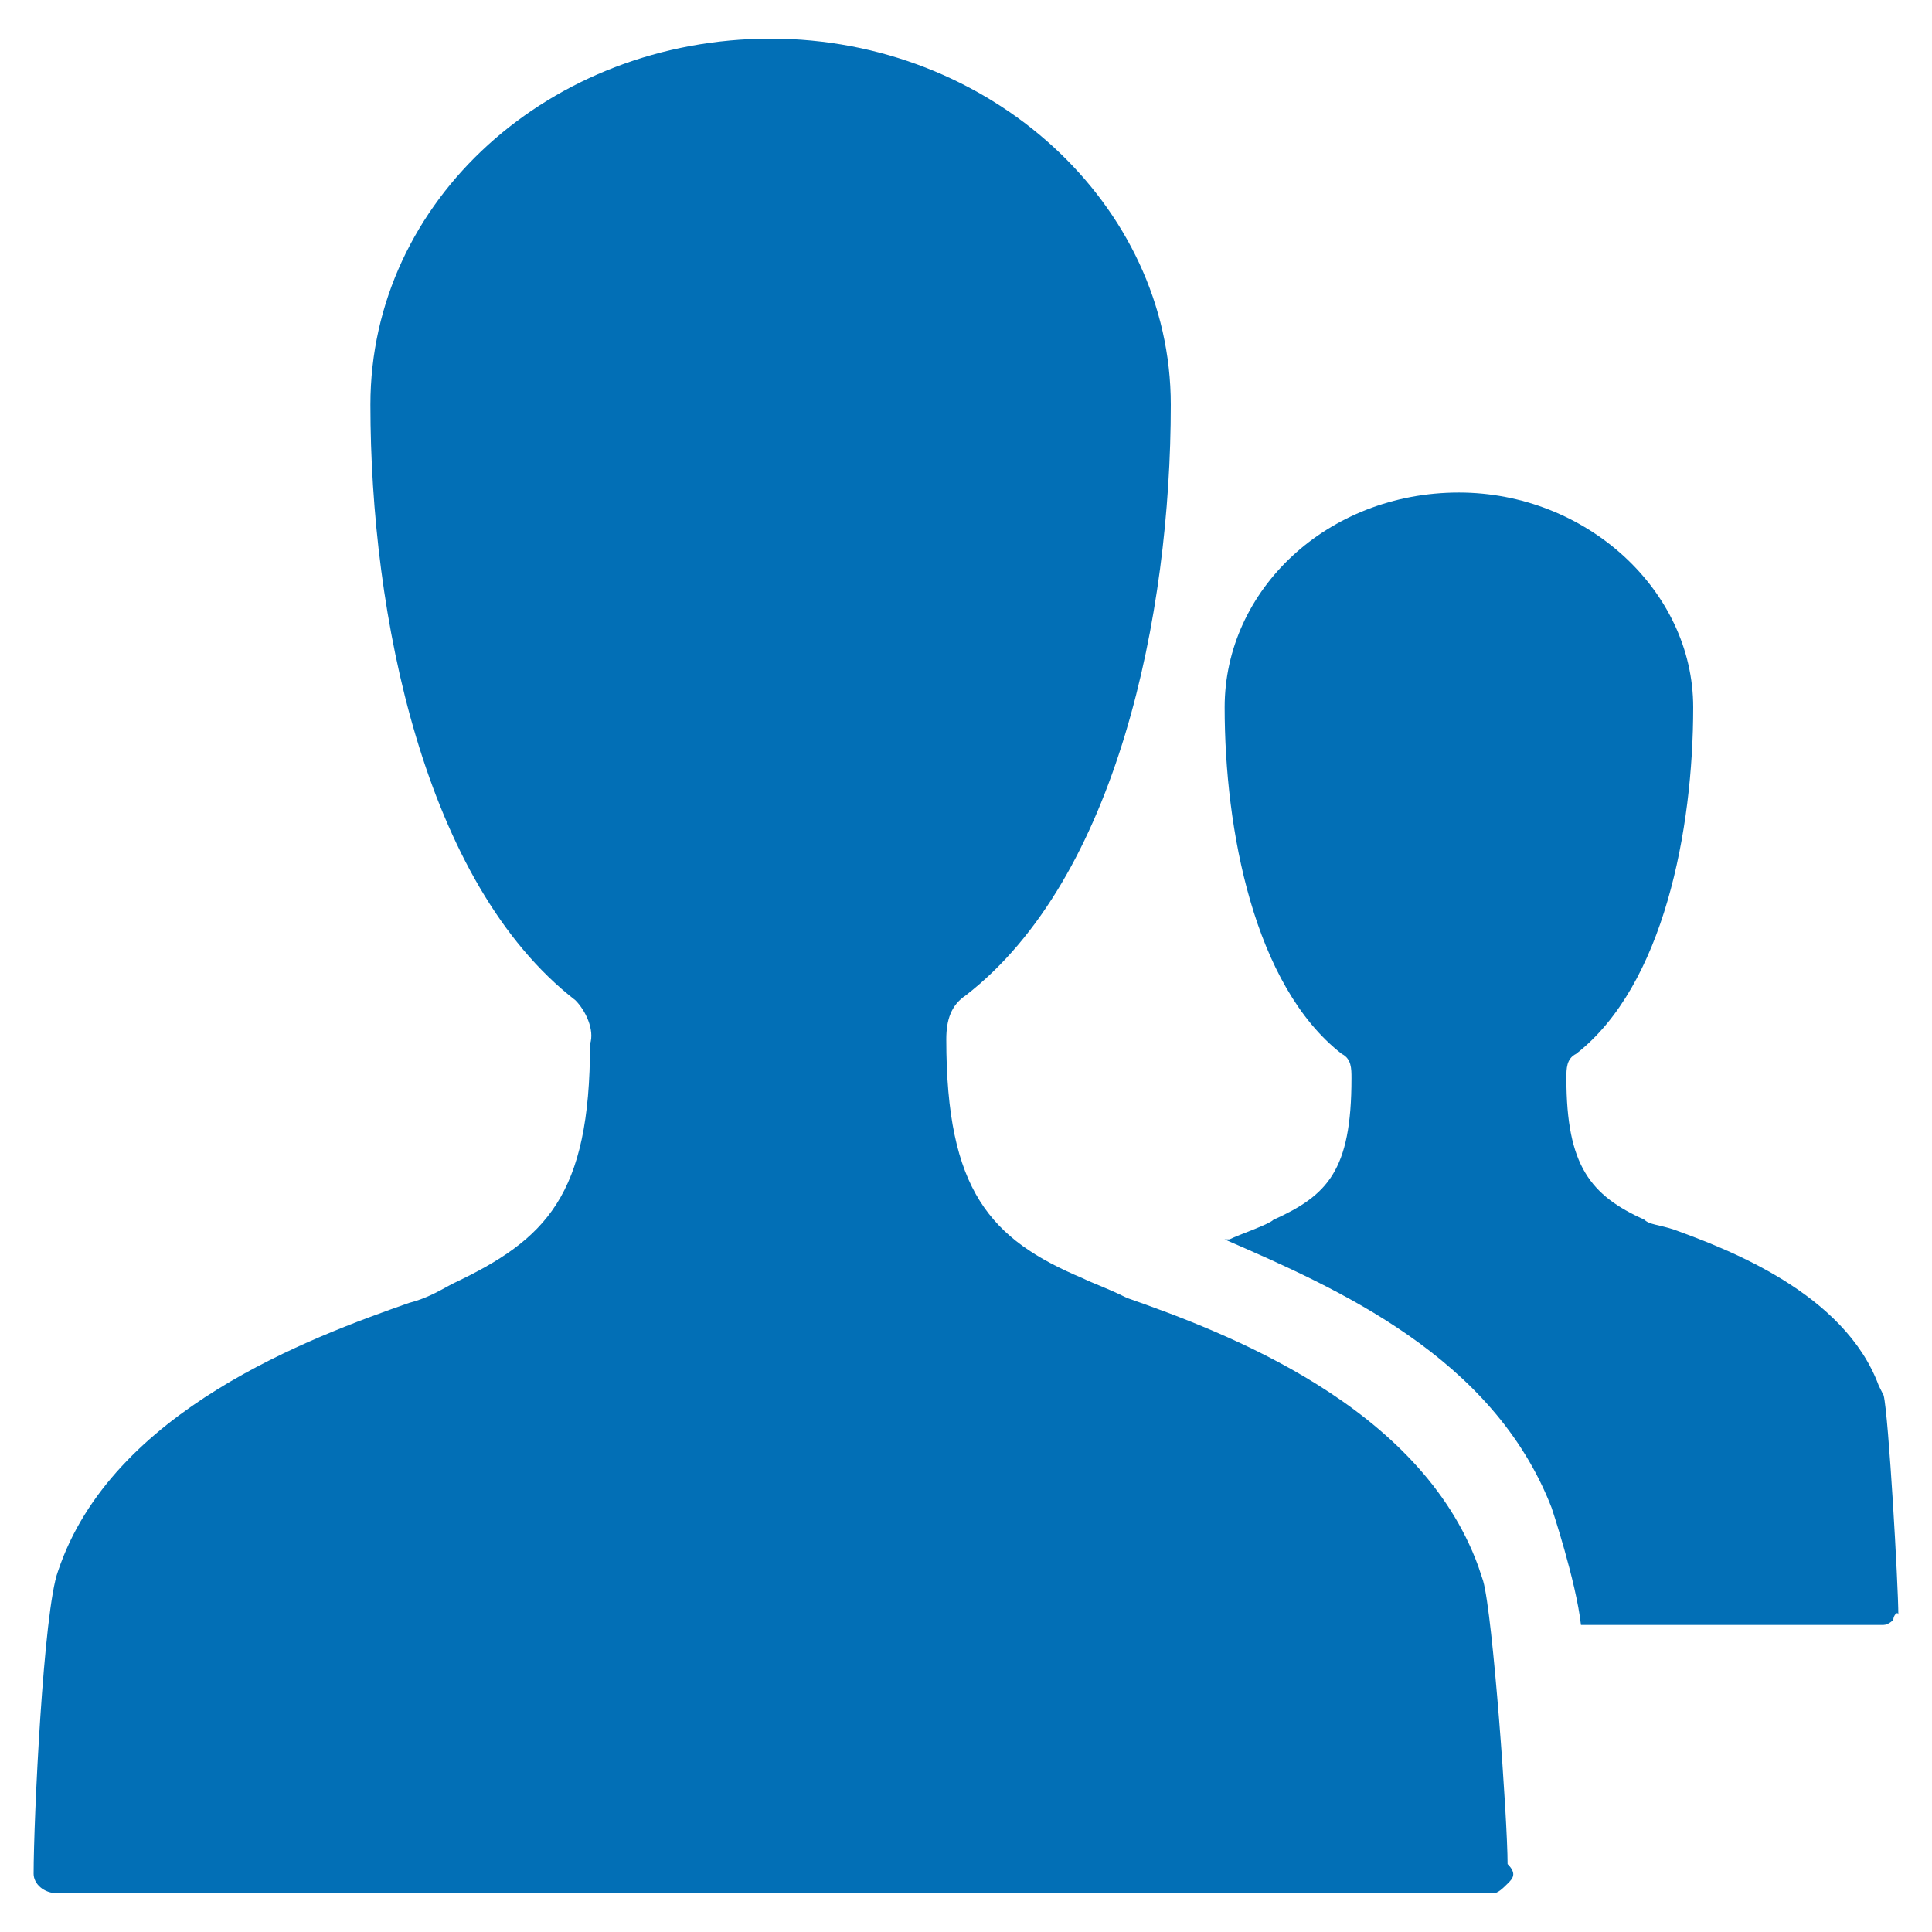 <?xml version="1.0" encoding="utf-8"?>
<!-- Generator: Adobe Illustrator 16.0.0, SVG Export Plug-In . SVG Version: 6.00 Build 0)  -->
<!DOCTYPE svg PUBLIC "-//W3C//DTD SVG 1.0//EN" "http://www.w3.org/TR/2001/REC-SVG-20010904/DTD/svg10.dtd">
<svg version="1.0" xmlns="http://www.w3.org/2000/svg" xmlns:xlink="http://www.w3.org/1999/xlink" x="0px" y="0px" width="50px"
	 height="50px" viewBox="0 0 50 50" enable-background="new 0 0 50 50" xml:space="preserve">
<g id="Layer_1" display="none">
	<g display="inline">
		<g>
			<g>
				<g>
					<path fill="#FFFFFF" d="M15.408,30.771L1,46.552l0,0c3.725,3.381,9.557,3.136,12.938-0.638l8.233-9.017L15.408,30.771z"/>
				</g>
				<path fill="#FFFFFF" d="M44.418,4.015c0.295,0,0.735,0.098,1.078,0.441c0.344,0.294,0.49,0.686,0.539,1.126
					c0,0.441-0.146,0.833-0.44,1.176L20.308,34.594l-2.45-2.205L43.193,4.554C43.635,4.113,44.125,4.015,44.418,4.015 M44.418,1.074
					c-1.225,0-2.499,0.49-3.38,1.52L13.742,32.585l6.763,6.175L47.8,8.719c1.716-1.862,1.568-4.754-0.294-6.469
					C46.624,1.466,45.496,1.074,44.418,1.074L44.418,1.074z"/>
			</g>
		</g>
		<g>
			<path fill="#FFFFFF" d="M22.81,48.729h-5.88c-0.931,0-1.715-0.783-1.715-1.714c0-0.932,0.785-1.716,1.715-1.716h5.88
				c0.933,0,1.716,0.784,1.716,1.716C24.525,47.945,23.742,48.729,22.81,48.729z"/>
			<path fill="#FFFFFF" d="M34.815,48.729h-6.42c-0.932,0-1.715-0.783-1.715-1.714c0-0.932,0.783-1.716,1.715-1.716h6.42
				c0.931,0,1.716,0.784,1.716,1.716C36.531,47.945,35.746,48.729,34.815,48.729z"/>
			<path fill="#FFFFFF" d="M46.282,48.729h-5.881c-0.931,0-1.714-0.783-1.714-1.714c0-0.932,0.783-1.716,1.714-1.716h5.881
				c0.932,0,1.716,0.784,1.716,1.716C47.998,47.945,47.263,48.729,46.282,48.729z"/>
		</g>
	</g>
</g>
<g id="Layer_6" display="none">
	<path display="inline" fill="#FFFFFF" d="M38.679,19.672h-8.353v-8.353c0-0.575-0.48-1.008-1.008-1.008h-8.64
		c-0.576,0-1.008,0.48-1.008,1.008v8.353h-8.352c-0.576,0-1.008,0.48-1.008,1.008v8.641c0,0.575,0.48,1.008,1.008,1.008h8.352v8.353
		c0,0.576,0.48,1.008,1.008,1.008h8.64c0.575,0,1.008-0.479,1.008-1.008v-8.353h8.353c0.576,0,1.008-0.48,1.008-1.008V20.68
		C39.734,20.104,39.255,19.672,38.679,19.672z"/>
	<path display="inline" fill="#FFFFFF" d="M24.976,3.879L24.976,3.879c2.208,0,4.416,0.336,6.527,1.056
		c5.376,1.728,9.745,5.472,12.289,10.464c2.544,5.04,3.023,10.752,1.248,16.127C42.208,40.265,34.144,46.12,24.976,46.12
		c-2.208,0-4.416-0.336-6.528-1.056C13.072,43.337,8.704,39.592,6.16,34.6c-2.544-5.04-3.024-10.752-1.248-16.128
		C7.744,9.736,15.808,3.879,24.976,3.879 M24.976,1C14.848,1,5.439,7.432,2.176,17.56c-4.08,12.624,2.784,26.16,15.408,30.24
		c2.449,0.816,4.944,1.2,7.44,1.2c10.127,0,19.536-6.432,22.8-16.56C51.903,19.816,45.04,6.28,32.416,2.2
		C29.92,1.384,27.424,1,24.976,1L24.976,1z"/>
</g>
<g id="Layer_2" display="none">
	<g display="inline">
		<g>
			<path fill="#FFFFFF" d="M40.083,25.816C40.035,25.816,40.035,25.816,40.083,25.816l-6.482-0.047l-0.72,2.016
				c-0.192,0.576-0.721,0.961-1.297,0.961c-0.576,0.049-1.152-0.289-1.392-0.816l-1.585-3.41l-1.489,10.228
				c-0.096,0.721-0.72,1.248-1.441,1.248l0,0c-0.72,0-1.345-0.527-1.44-1.248L22.412,22.36l-1.344,7.683
				c-0.097,0.672-0.672,1.152-1.345,1.199c-0.672,0.049-1.296-0.385-1.488-1.055l-1.345-4.611l-7.011-0.048
				c-0.816,0-1.44-0.673-1.44-1.44c0-0.816,0.672-1.441,1.44-1.441l8.115,0.097c0.528,0,1.008,0.288,1.248,0.721l1.873-10.468
				c0.096-0.672,0.721-1.2,1.44-1.2l0,0c0.721,0,1.296,0.528,1.393,1.248l1.729,11.572l0.769-5.281
				c0.096-0.624,0.576-1.152,1.2-1.201c0.625-0.096,1.248,0.24,1.536,0.817l2.161,4.609c0.24-0.385,0.72-0.673,1.2-0.673l0,0
				l7.539,0.097c0.816,0,1.44,0.672,1.44,1.44S40.852,25.816,40.083,25.816z"/>
		</g>
		<path fill="#FFFFFF" d="M35.474,4.497c3.985,0,7.826,2.689,9.651,6.722c2.257,5.042,0.769,10.948-4.033,16.277
			c-6.051,6.676-12.677,13.734-16.086,17.336C21.596,41.23,14.921,34.123,8.967,27.545c-4.802-5.33-6.29-11.284-4.033-16.277
			C6.71,7.234,10.6,4.545,14.585,4.545c3.121,0,5.906,1.68,8.019,4.897c0.528,0.816,1.44,1.297,2.401,1.297
			c0.96,0,1.874-0.48,2.401-1.297C29.52,6.226,32.304,4.497,35.474,4.497 M35.474,1.616c-3.745,0-7.587,1.873-10.468,6.242
			c-2.881-4.369-6.723-6.242-10.468-6.242c-10.372,0-20.12,14.117-7.731,27.851c6.723,7.443,14.405,15.557,17.143,18.486
			c0.288,0.287,0.672,0.432,1.057,0.432s0.768-0.145,1.056-0.432c2.737-2.881,10.324-10.949,17.143-18.486
			C55.593,15.733,45.798,1.616,35.474,1.616L35.474,1.616z"/>
	</g>
</g>
<g id="Layer_4" display="none">
	<path display="inline" fill-rule="evenodd" clip-rule="evenodd" fill="#163151" d="M18.143,25.865c0,2.172,0.004,4.249-0.009,6.326
		c-0.004,0.369-0.025,0.755-0.142,1.094c-0.352,1.043-1.502,1.446-2.429,0.863c-0.318-0.193-0.588-0.455-0.85-0.721
		c-4.249-4.24-8.497-8.485-12.737-12.729c-1.29-1.292-1.3-2.073-0.043-3.335c4.283-4.287,8.575-8.57,12.862-12.861
		c0.082-0.082,0.159-0.163,0.245-0.241c0.575-0.519,1.202-0.893,2.013-0.532c0.807,0.361,1.094,1.03,1.09,1.872
		c-0.004,2.141,0,4.283,0,6.553c0.339,0,0.64-0.009,0.94,0c3.716,0.107,7.434,0.073,11.133,0.365
		c4.185,0.334,8.214,1.373,11.802,3.717c3.622,2.36,5.64,5.759,6.507,9.956c1.115,5.386,0.188,10.484-1.923,15.454
		c-0.489,1.154-0.987,2.305-1.494,3.455c-0.103,0.231-0.171,0.523-0.352,0.669c-0.335,0.267-0.729,0.438-1.103,0.645
		c-0.202-0.396-0.562-0.794-0.58-1.193c-0.017-0.97,0.155-1.936,0.198-2.905c0.137-2.932-0.073-5.828-1.116-8.604
		c-1.502-3.983-4.601-6.146-8.601-6.927c-2.811-0.55-5.708-0.713-8.58-0.889C22.731,25.758,20.473,25.865,18.143,25.865z"/>
</g>
<g id="Layer_3" display="none">
	<path display="inline" fill-rule="evenodd" clip-rule="evenodd" fill="#163151" d="M0.999,24.959c0-4.871,0-9.737,0-14.603
		c0-5.508,3.863-9.352,9.385-9.356c9.8,0,19.6,0,29.399,0c5.228,0.004,9.201,3.935,9.211,9.144c0.01,9.896,0.01,19.797,0,29.698
		c-0.01,5.199-3.983,9.154-9.191,9.154C29.964,49,20.136,49,10.297,48.996c-5.431,0-9.289-3.889-9.298-9.338
		C0.999,34.76,0.999,29.859,0.999,24.959z M20.902,27.109c-0.294-0.404-0.487-0.727-0.738-0.982
		c-1.784-1.804-3.568-3.603-5.372-5.377c-1.283-1.264-2.257-1.254-3.521-0.015c-0.878,0.868-1.755,1.736-2.614,2.623
		c-1.148,1.177-1.167,2.112-0.01,3.275c3.549,3.564,7.108,7.123,10.677,10.672c1.177,1.178,2.156,1.182,3.376,0.039
		c0.656-0.617,1.278-1.273,1.915-1.91c5.512-5.512,11.029-11.024,16.536-16.542c1.38-1.379,1.375-2.392,0.02-3.771
		c-0.811-0.83-1.625-1.669-2.469-2.469c-1.226-1.148-2.194-1.133-3.381,0.039c-1.751,1.736-3.487,3.487-5.232,5.228
		C27.1,20.913,24.104,23.908,20.902,27.109z"/>
</g>
<g id="Layer_7" display="none">
	<g display="inline">
		<path fill="#026FB6" d="M36.527,5.345h-3.471c-0.489,0-0.934-0.295-1.125-0.747C31.045,2.477,28.195,1,25,1
			s-6.045,1.477-6.931,3.595c-0.188,0.455-0.631,0.749-1.124,0.749H13.47v6.267h23.057V5.345z"/>
		<path fill="#026FB6" d="M45.579,8.631h-6.613v4.194c0,0.674-0.544,1.219-1.218,1.219H12.252c-0.675,0-1.219-0.544-1.219-1.219
			V8.631H4.421V49h41.158V8.631z M18.669,20.57c0.826-0.591,1.983-0.409,2.581,0.43l2.511,3.509l8.248-7.073
			c0.771-0.665,1.938-0.582,2.607,0.2c0.664,0.776,0.573,1.944-0.201,2.607l-9.781,8.391c-0.334,0.29-0.762,0.445-1.205,0.445
			c-0.069,0-0.146-0.006-0.222-0.014c-0.512-0.062-0.98-0.338-1.283-0.762l-3.687-5.154C17.646,22.323,17.837,21.165,18.669,20.57z
			 M34.419,35.589l-9.783,8.391c-0.334,0.288-0.763,0.445-1.205,0.445c-0.069,0-0.146-0.005-0.222-0.012
			c-0.512-0.064-0.981-0.34-1.283-0.764l-3.686-5.157c-0.593-0.832-0.403-1.986,0.431-2.582c0.826-0.595,1.982-0.407,2.581,0.432
			l2.511,3.514l8.247-7.078c0.771-0.664,1.938-0.578,2.61,0.201C35.283,33.752,35.193,34.925,34.419,35.589z"/>
	</g>
</g>
<g id="Layer_8" display="none">
	<g display="inline">
		<path fill="#163151" d="M18.677,45.239C19.908,47.474,22.27,49,25.002,49c2.731,0,5.09-1.521,6.321-3.757
			c-2.112,0.218-4.266,0.363-6.321,0.363C22.945,45.606,20.792,45.458,18.677,45.239z"/>
		<path fill="#163151" d="M25,7.437c1.776,0,3.219-1.443,3.219-3.219C28.219,2.444,26.776,1,25,1c-1.775,0-3.219,1.443-3.219,3.218
			C21.781,5.993,23.224,7.437,25,7.437z"/>
		<path fill="#163151" d="M7.129,41.335C11.038,42.183,18.56,43.603,25,43.603c6.44,0,13.957-1.396,17.87-2.229
			c0.411-0.088,0.554-0.406,0.597-0.541c0.043-0.137,0.115-0.493-0.183-0.823c-0.281-0.309-0.594-0.631-0.923-0.968
			c-2.455-2.529-6.159-6.35-5.84-13.065c0.488-10.202-2.369-14.906-10.181-16.784C25.985,9.109,25.492,9.066,25,9.066
			c-0.49,0-0.983,0.043-1.34,0.126c-7.814,1.878-10.667,6.588-10.18,16.798c0.32,6.723-3.39,10.518-5.841,13.03
			C7.312,39.355,7,39.671,6.721,39.973C6.42,40.3,6.488,40.654,6.532,40.795C6.572,40.928,6.714,41.246,7.129,41.335z"/>
	</g>
</g>
<g id="Layer_8_copy" display="none">
	<g display="inline">
		<path fill="#EE803D" d="M18.677,45.239C19.908,47.474,22.27,49,25.002,49c2.731,0,5.09-1.521,6.321-3.757
			c-2.112,0.218-4.266,0.363-6.321,0.363C22.945,45.606,20.792,45.458,18.677,45.239z"/>
		<path fill="#EE803D" d="M25,7.437c1.776,0,3.219-1.443,3.219-3.219C28.219,2.444,26.776,1,25,1c-1.775,0-3.219,1.443-3.219,3.218
			C21.781,5.993,23.224,7.437,25,7.437z"/>
		<path fill="#EE803D" d="M7.129,41.335C11.038,42.183,18.56,43.603,25,43.603c6.44,0,13.957-1.396,17.87-2.229
			c0.411-0.088,0.554-0.406,0.597-0.541c0.043-0.137,0.115-0.493-0.183-0.823c-0.281-0.309-0.594-0.631-0.923-0.968
			c-2.455-2.529-6.159-6.35-5.84-13.065c0.488-10.202-2.369-14.906-10.181-16.784C25.985,9.109,25.492,9.066,25,9.066
			c-0.49,0-0.983,0.043-1.34,0.126c-7.814,1.878-10.667,6.588-10.18,16.798c0.32,6.723-3.39,10.518-5.841,13.03
			C7.312,39.355,7,39.671,6.721,39.973C6.42,40.3,6.488,40.654,6.532,40.795C6.572,40.928,6.714,41.246,7.129,41.335z"/>
	</g>
</g>
<g id="Layer_9">
	<g>
		<path fill="#026FB6" d="M32.955,31.569c-0.125,0.126-0.884,0.379-1.135,0.506h-0.129c2.906,1.264,6.947,3.031,8.465,6.947
			c0,0,0.632,1.895,0.759,3.031h7.829c0.127,0,0.254-0.128,0.254-0.128c0-0.125,0.126-0.251,0.131-0.125
			c0-0.759-0.253-5.179-0.38-5.685l-0.126-0.252c-0.886-2.4-3.916-3.537-5.307-4.043c-0.377-0.125-0.632-0.125-0.757-0.252
			c-1.39-0.63-2.021-1.389-2.021-3.662c0-0.253,0-0.505,0.251-0.632c2.272-1.77,3.031-5.811,3.031-8.969
			c0-3.032-2.779-5.558-6.064-5.558c-3.41,0-6.062,2.525-6.062,5.558c0,3.158,0.758,7.201,3.03,8.969
			c0.252,0.127,0.252,0.379,0.252,0.632C34.977,30.307,34.345,30.939,32.955,31.569z"/>
		<path fill="#026FB6" d="M1.502,49h37.136c0.127,0,0.252-0.127,0.379-0.252c0.127-0.126,0.253-0.252-0.001-0.506
			c0-1.138-0.38-6.443-0.632-7.327l-0.126-0.379c-1.517-4.168-6.569-6.062-9.096-6.947c-0.505-0.253-0.883-0.378-1.136-0.505
			c-2.399-1.009-3.536-2.271-3.536-6.189c0-0.503,0.126-0.883,0.504-1.135c3.915-3.033,5.306-9.854,5.306-15.286
			C30.302,5.295,25.628,1,19.944,1C14.26,1,9.586,5.168,9.586,10.474c0,5.432,1.39,12.379,5.306,15.413
			c0.252,0.253,0.505,0.758,0.378,1.136c0,3.917-1.137,5.053-3.537,6.19c-0.252,0.126-0.631,0.377-1.137,0.503
			c-2.526,0.886-7.705,2.78-9.095,6.947c-0.378,1.013-0.631,6.442-0.631,7.833C0.871,48.748,1.124,49,1.502,49z"/>
	</g>
</g>
<g id="Layer_10" display="none">
	<g display="inline">
		<path fill="#026FB6" d="M8.53,26.592l0.336,0.195l0.152,0.357c0.849,1.992-0.809,4.812-2.383,6.852
			c2.372-0.463,4.473-1.629,7.26-3.898c0.741-0.449,1.447-0.602,2.142-0.523c1.239,0.137,2.06,0.178,3.064,0.227
			c0.804,0.014,1.516-0.061,2.445-0.184c10.329-0.477,18.345-6.803,18.345-14.408c0-7.963-8.724-14.444-19.446-14.444
			c-0.123,0-0.249,0.008-0.37,0.014l-0.339,0.014l-0.653-0.028c-2.433,0-4.807,0.486-7.046,1.441C5.31,4.646,1,9.739,1,15.209
			C1,19.672,3.744,23.82,8.53,26.592z"/>
		<path fill="#026FB6" d="M21.753,31.936c-0.932,0.133-1.812,0.195-2.667,0.195c-0.61-0.029-1.143-0.055-1.7-0.094
			c-0.052,0.387-0.08,0.777-0.08,1.172c0,5.523,5.242,10.18,12.32,11.408c1.036,0.178,4.113,0.547,7.142,0.246
			c0.023-0.002,0.044-0.002,0.065-0.004c0.391,0.078,0.79,0.227,1.2,0.479c2.79,2.268,4.89,3.436,7.259,3.896
			c-1.52-1.973-3.117-4.672-2.451-6.65c0.035-0.109,0.117-0.197,0.219-0.254c3.775-2.252,5.94-5.566,5.94-9.121
			c0-4.43-3.504-8.561-8.927-10.52c-0.042-0.02-0.086-0.03-0.126-0.047C36.578,27.861,29.779,31.57,21.753,31.936z"/>
	</g>
</g>
</svg>
